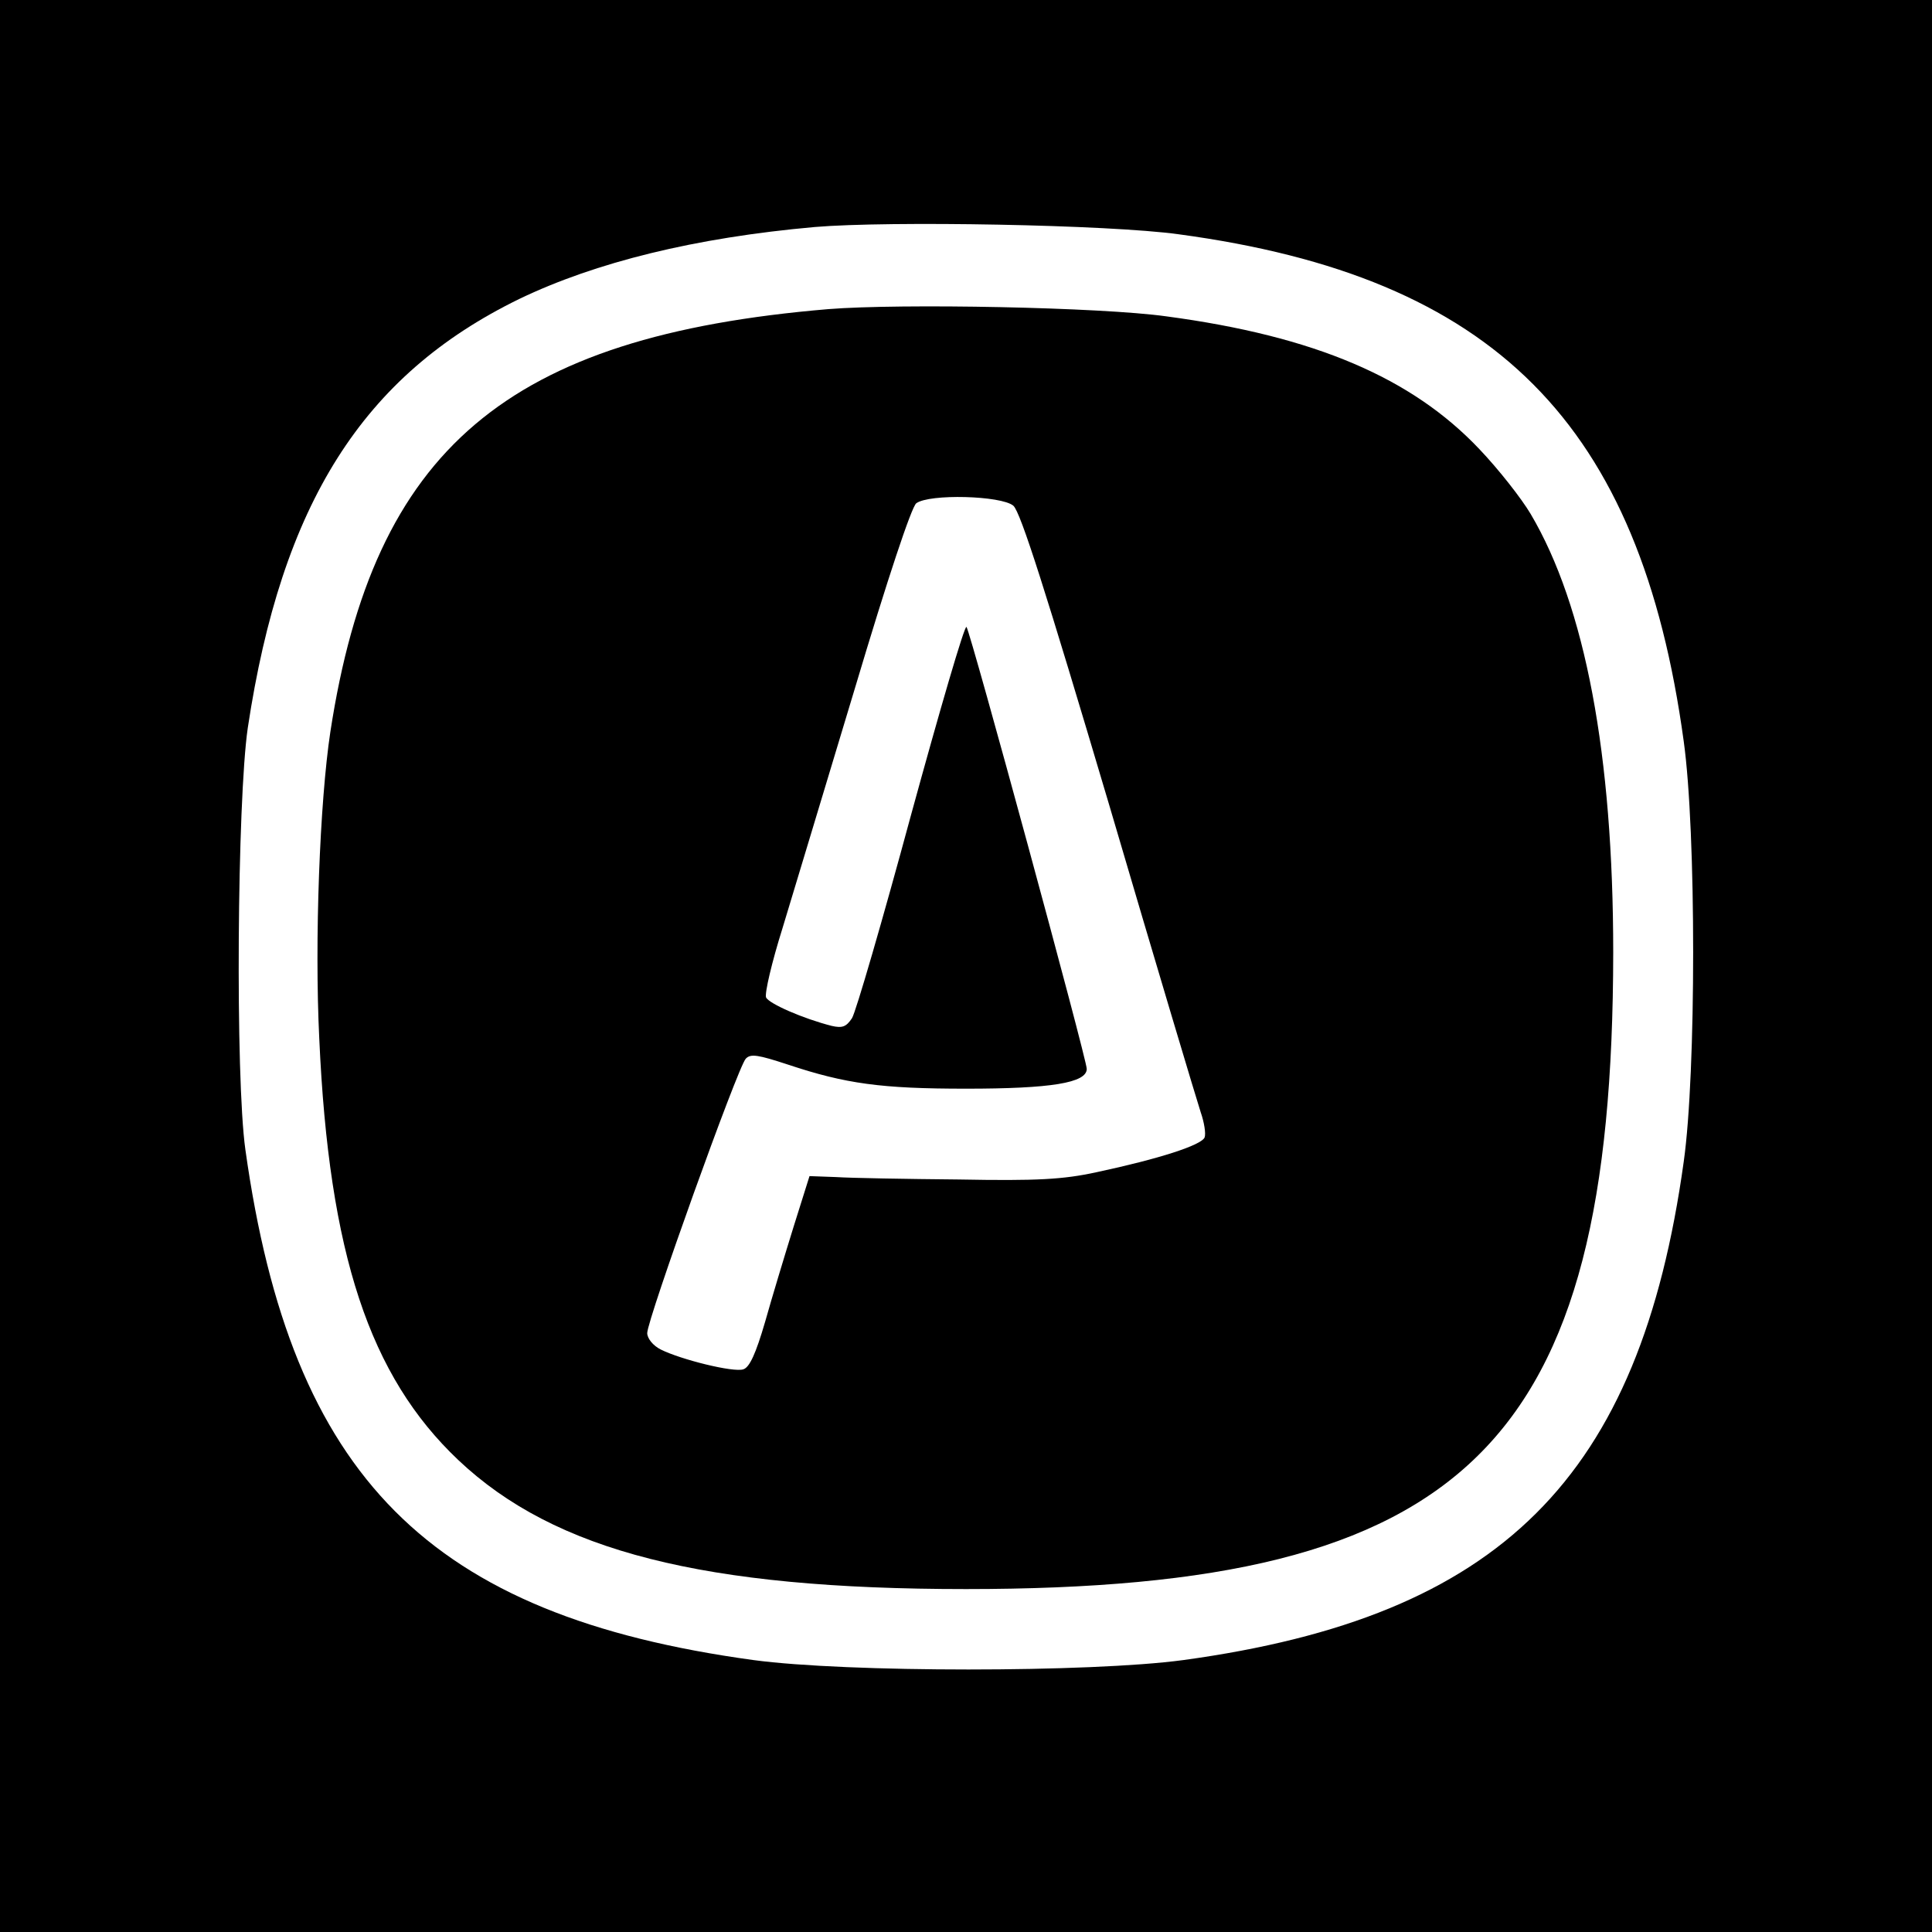 <?xml version="1.0" standalone="no"?>
<!DOCTYPE svg PUBLIC "-//W3C//DTD SVG 20010904//EN"
 "http://www.w3.org/TR/2001/REC-SVG-20010904/DTD/svg10.dtd">
<svg version="1.0" xmlns="http://www.w3.org/2000/svg"
 width="400pt" height="400pt" viewBox="0 0 400 400"
 preserveAspectRatio="xMidYMid meet">
<g transform="translate(0,400) scale(0.1,-0.1)"
fill="#000000" stroke="none">
<path d="M0 2000 l0 -2000 2000 0 2000 0 0 2000 0 2000 -2000 0 -2000 0 0
-2000z m2440 1515 c654 -88 956 -391 1046 -1050 26 -187 26 -686 0 -870 -91
-656 -379 -942 -1036 -1032 -193 -26 -697 -26 -890 0 -672 92 -957 378 -1052
1057 -21 150 -17 722 5 873 70 464 238 730 562 888 158 76 364 127 612 149
153 13 608 5 753 -15z"/>
<path d="M1715 3360 c-666 -56 -941 -289 -1031 -875 -22 -145 -33 -433 -23
-635 20 -446 104 -699 288 -873 200 -189 508 -267 1051 -267 1039 0 1339 296
1340 1318 0 409 -58 717 -171 908 -19 32 -66 92 -106 134 -140 148 -341 234
-648 275 -135 19 -550 27 -700 15z m383 -407 c15 -13 67 -177 198 -618 97
-330 183 -617 190 -638 7 -20 11 -44 8 -52 -7 -16 -93 -44 -224 -72 -69 -15
-123 -18 -285 -15 -110 1 -224 3 -254 5 l-55 2 -33 -105 c-18 -58 -45 -147
-59 -197 -19 -65 -32 -94 -45 -98 -20 -7 -129 20 -171 41 -16 8 -28 23 -28 34
0 28 188 552 204 568 10 11 26 8 87 -12 120 -40 194 -50 369 -50 176 0 250 12
250 41 0 20 -241 906 -249 915 -4 4 -55 -171 -115 -390 -59 -218 -114 -407
-122 -420 -12 -18 -20 -21 -42 -16 -59 15 -130 46 -136 59 -3 9 12 73 34 143
21 70 89 294 150 497 68 228 117 375 127 383 27 20 176 16 201 -5z"/>
</g>
</svg>

